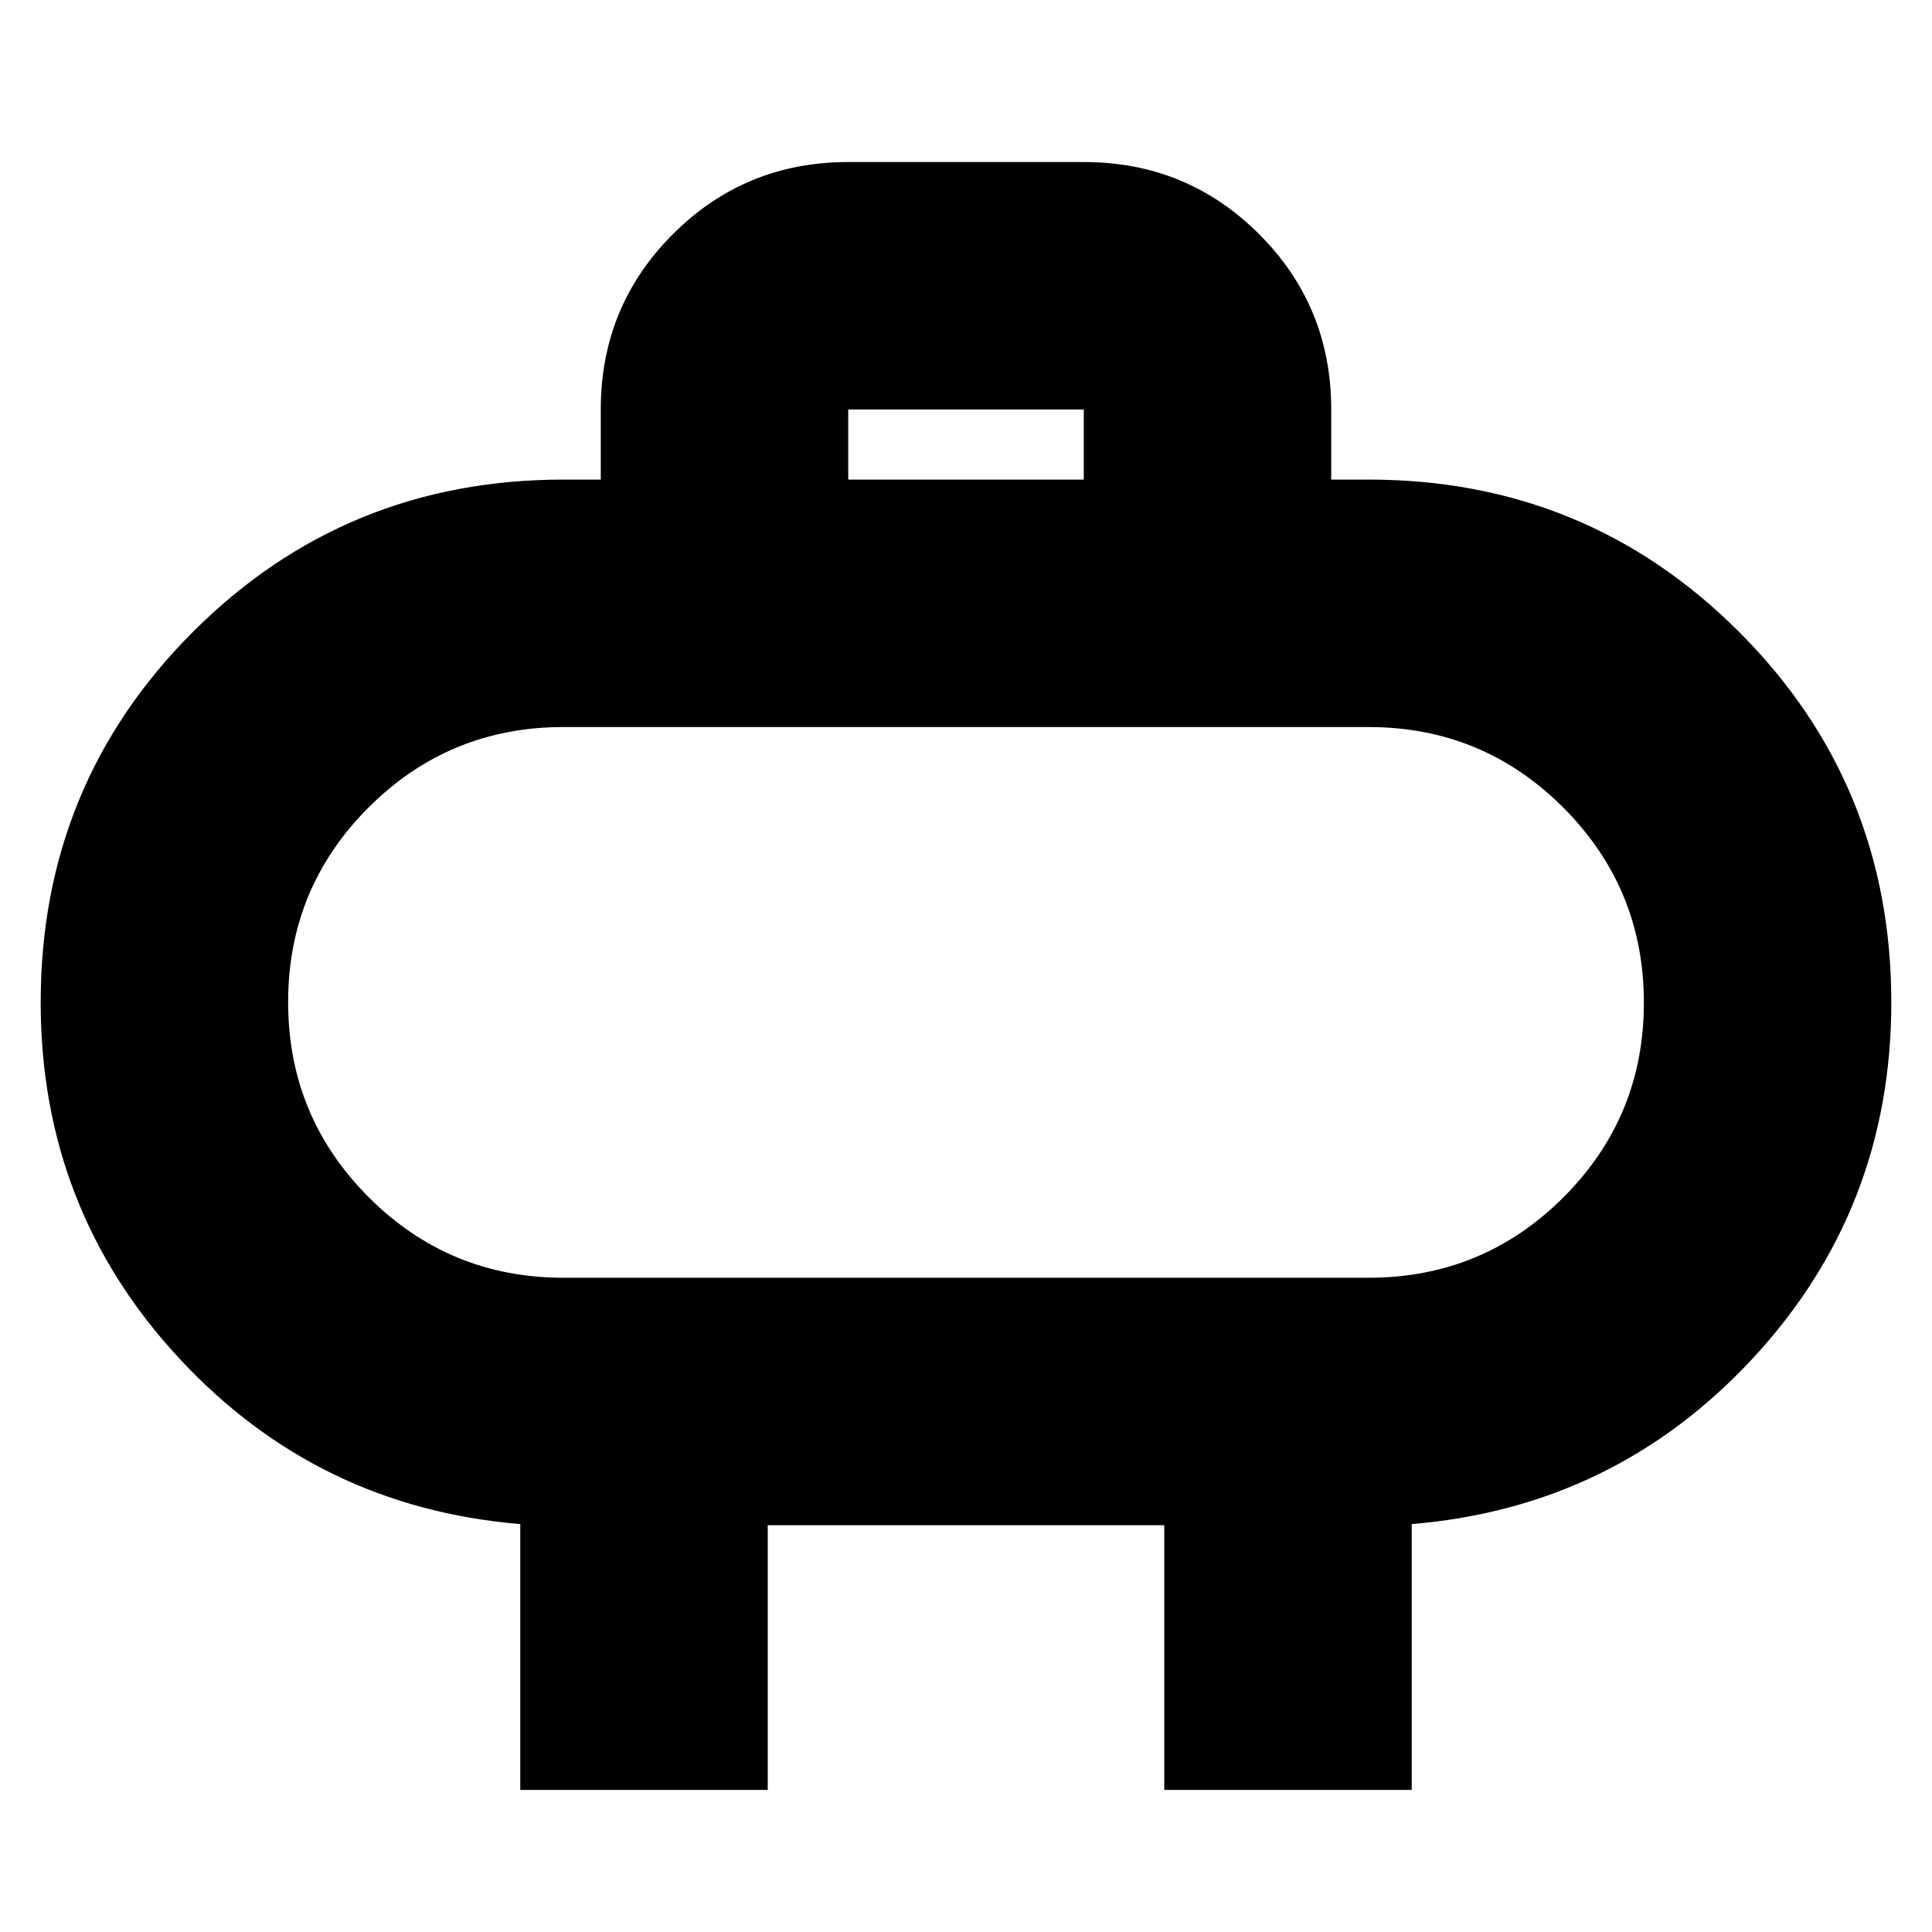 <svg xmlns="http://www.w3.org/2000/svg" height="24" viewBox="0 -960 960 960" width="24"><path d="M280-325.09h400q56.85 0 96.84-39.95t39.99-96.75q0-56.8-39.99-96.88-39.99-40.07-96.84-40.07H280q-56.85 0-96.84 39.95-39.99 39.96-39.99 96.76 0 56.8 39.99 96.87 39.99 40.07 96.84 40.07Zm200-136.82ZM421.48-721.7h117.04v-34.82H421.48v34.82ZM258.52-70.61v-132.08q-101-8.4-169.65-82.55-68.65-74.15-68.65-176.67 0-108.45 75.66-184.12Q171.55-721.7 280-721.7h18.52v-34.82q0-51.3 35.83-87.13t87.13-35.83h117.04q51.3 0 87.13 35.83t35.83 87.13v34.82H680q108.45 0 184.12 75.67 75.66 75.67 75.66 184.12 0 102.52-68.65 176.67-68.65 74.15-169.65 82.55v132.08H578.52v-131.52H381.48v131.52H258.52Z"/></svg>